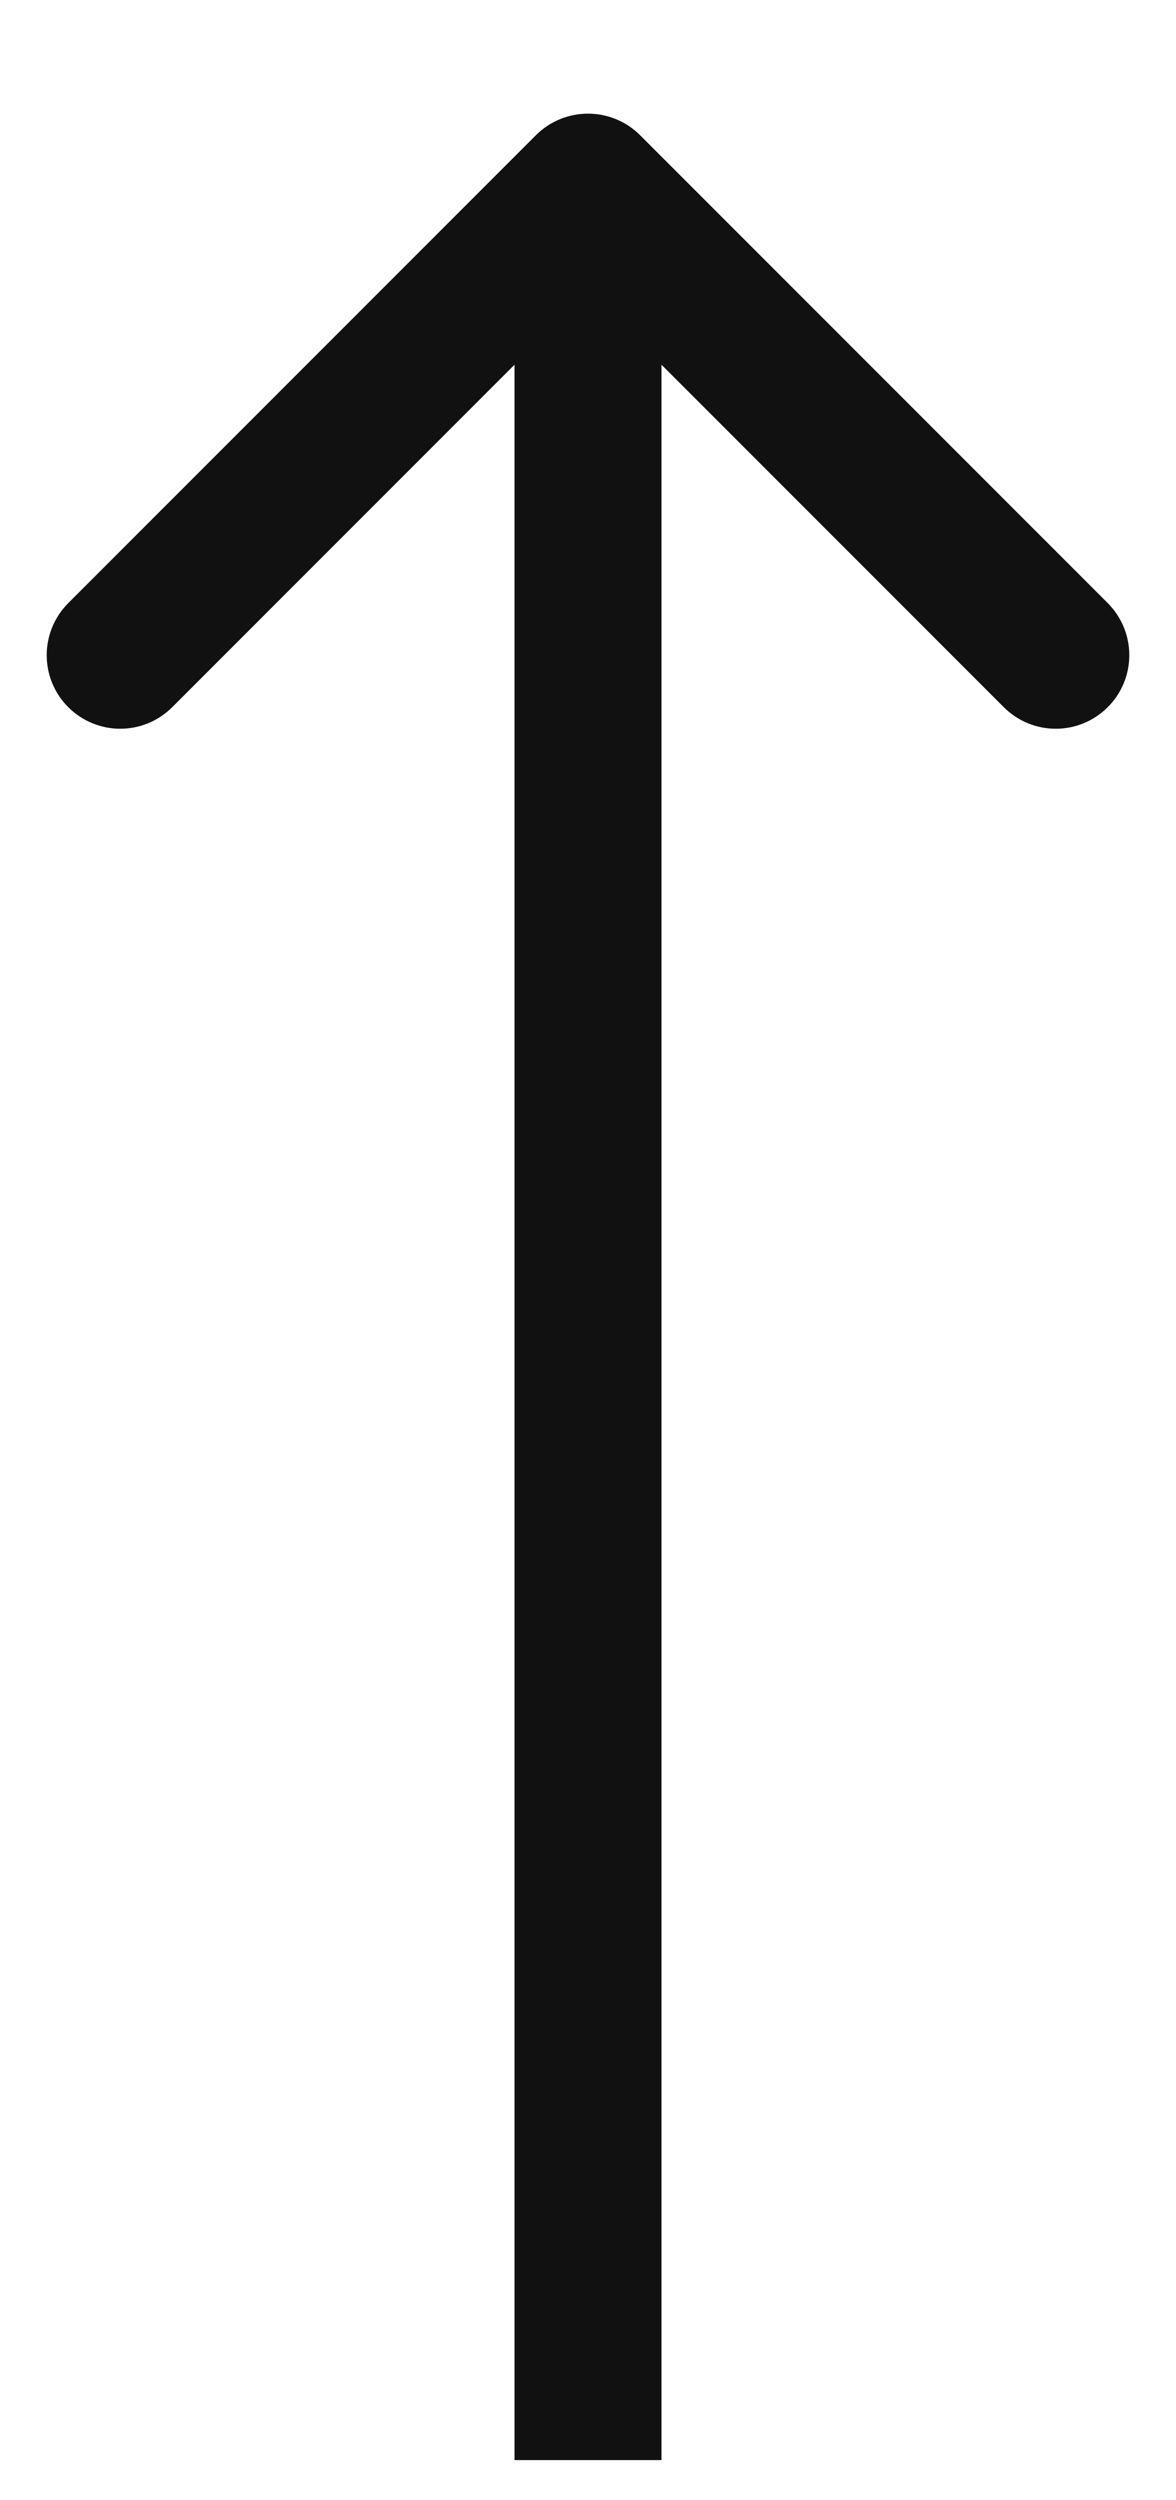 <svg width="8" height="17" viewBox="0 0 8 17" fill="none" xmlns="http://www.w3.org/2000/svg">
<path id="Line 2" d="M4.354 0.919C4.158 0.724 3.842 0.724 3.646 0.919L0.464 4.101C0.269 4.297 0.269 4.613 0.464 4.808C0.66 5.004 0.976 5.004 1.172 4.808L4 1.98L6.828 4.808C7.024 5.004 7.34 5.004 7.536 4.808C7.731 4.613 7.731 4.297 7.536 4.101L4.354 0.919ZM3.5 1.273V16.727H4.5V1.273H3.5Z" fill="#111111"/>
</svg>
